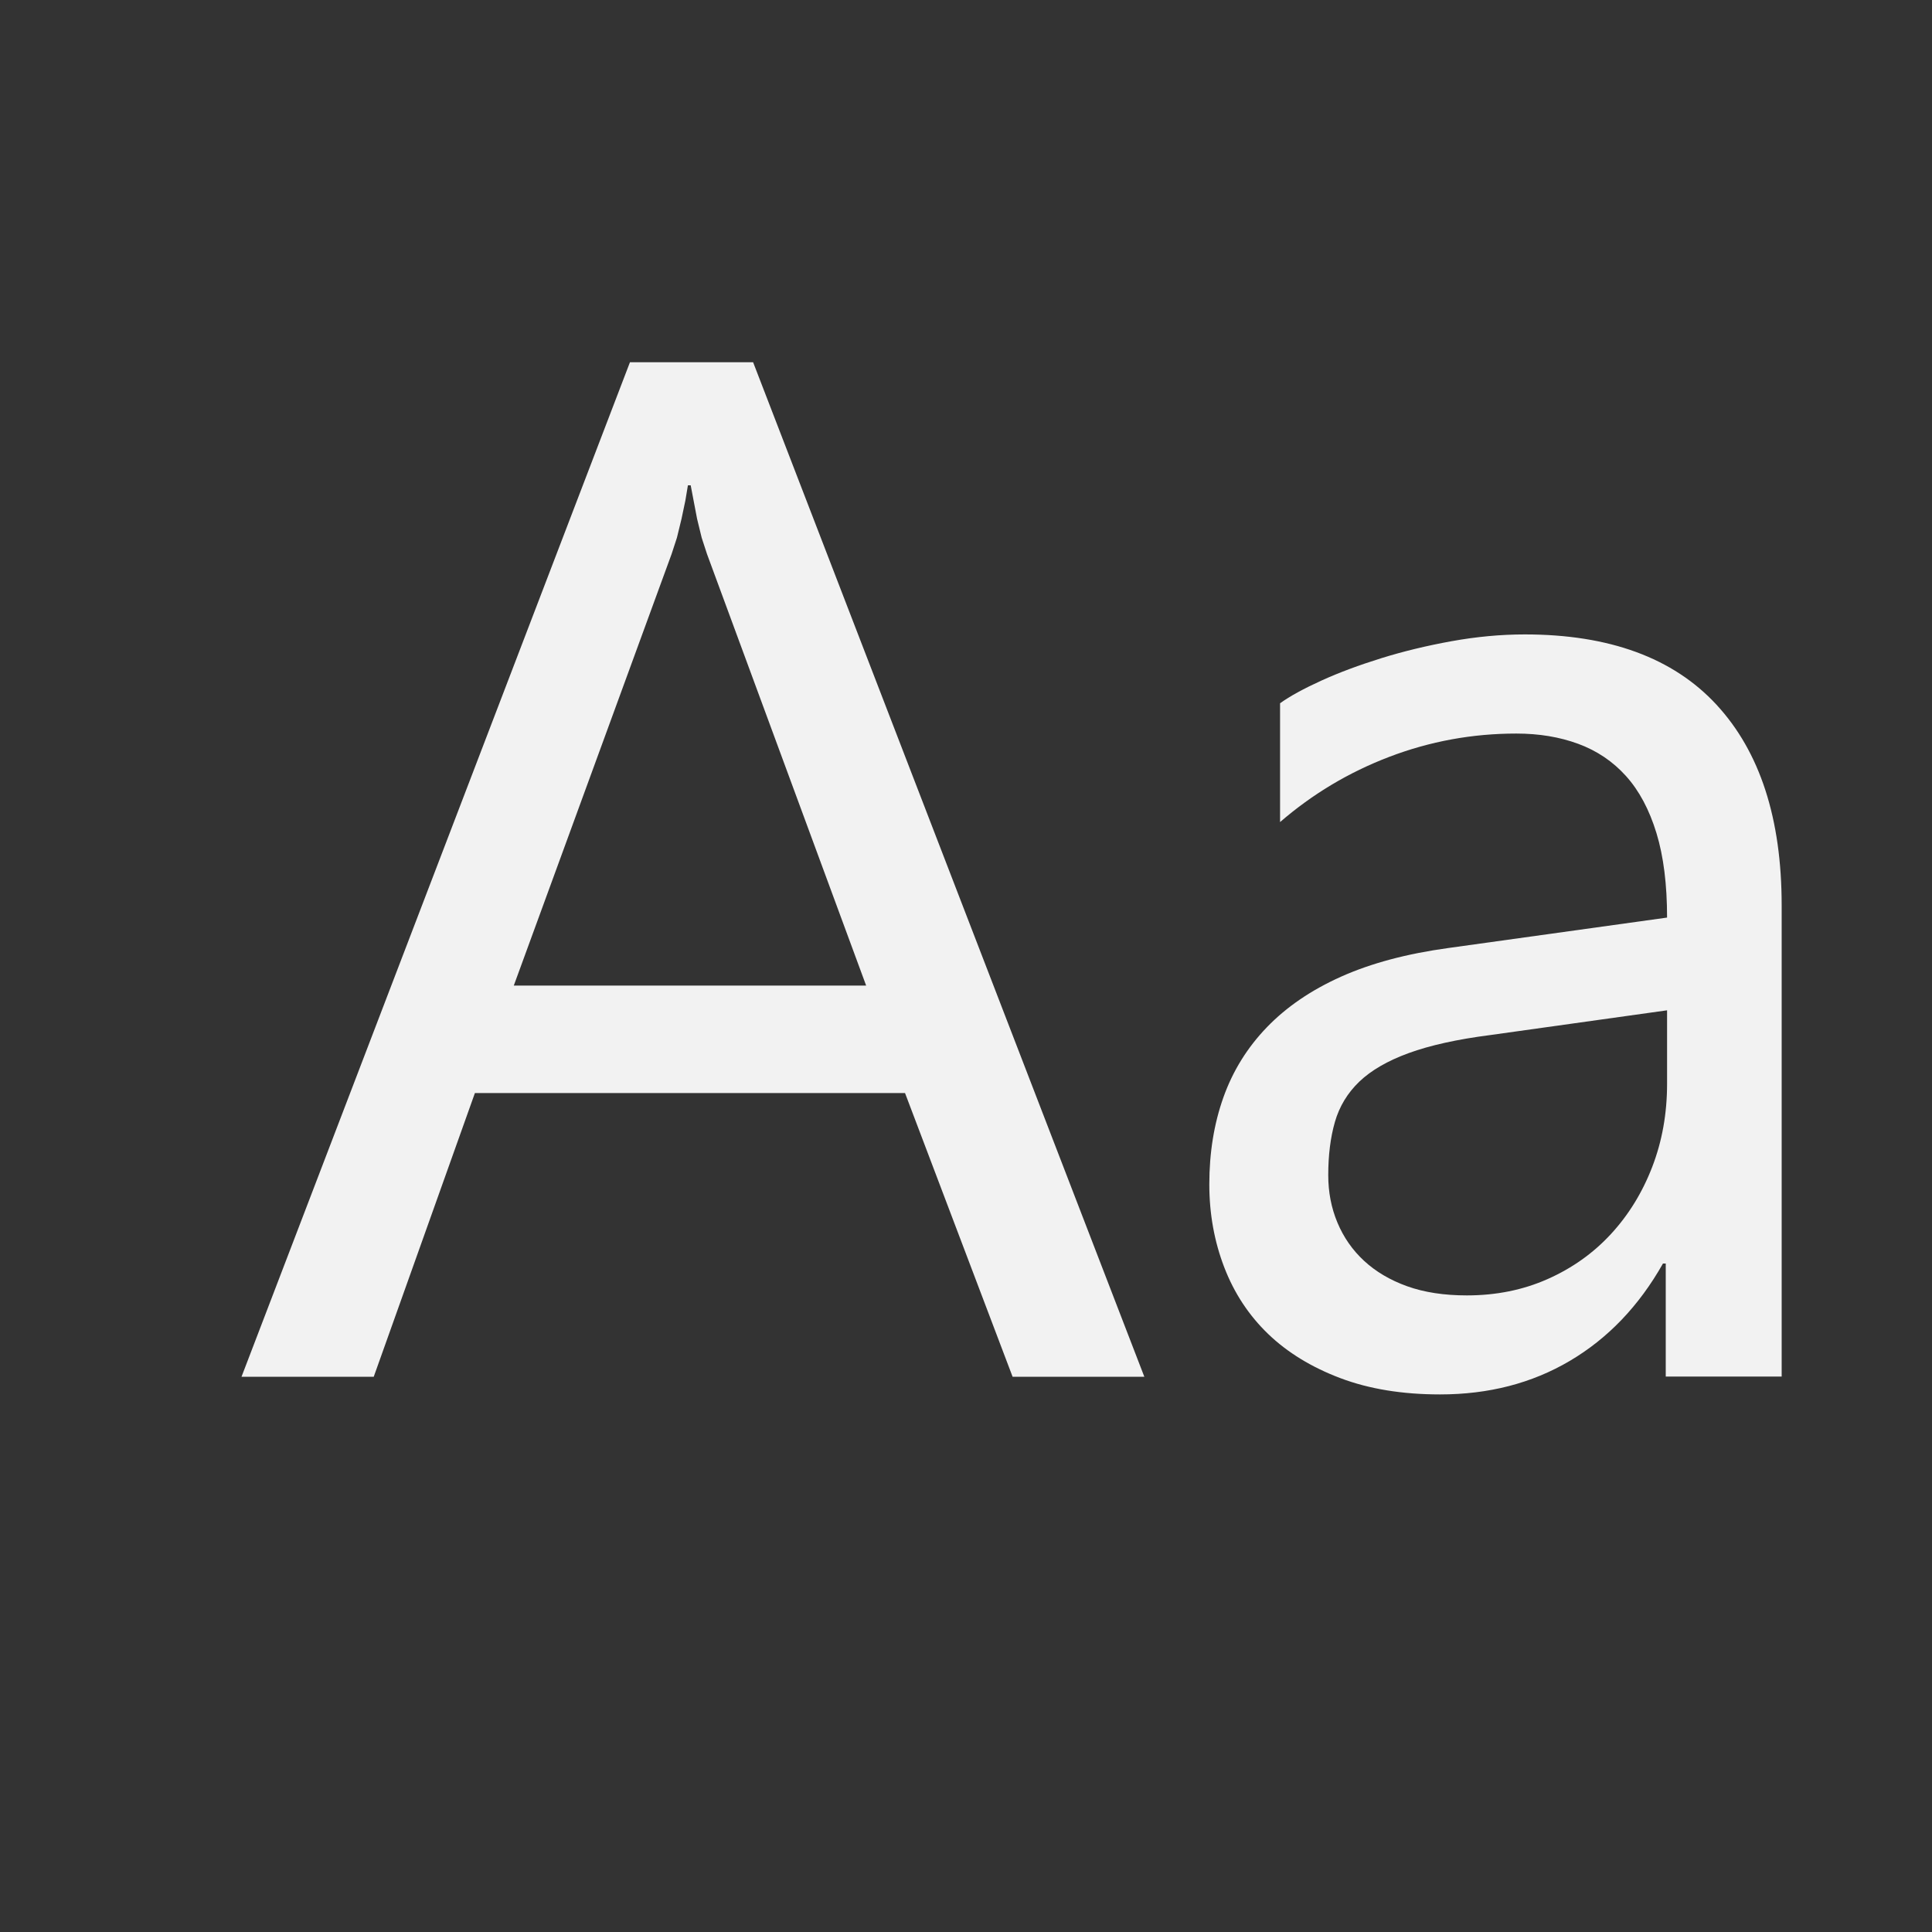 <?xml version="1.0" encoding="UTF-8" standalone="no"?>
<!DOCTYPE svg PUBLIC "-//W3C//DTD SVG 1.1//EN" "http://www.w3.org/Graphics/SVG/1.1/DTD/svg11.dtd">
<svg width="100%" height="100%" viewBox="0 0 16 16" version="1.1" xmlns="http://www.w3.org/2000/svg" xmlns:xlink="http://www.w3.org/1999/xlink" xml:space="preserve" xmlns:serif="http://www.serif.com/" style="fill-rule:evenodd;clip-rule:evenodd;stroke-linejoin:round;stroke-miterlimit:2;">
    <rect x="0" y="0" width="16" height="16" fill="#333333" stroke="none"/>
    <path id="case-sensitive-dark" d="M7.495,9.052L8.386,11.402L9.477,11.402L6.237,3L5.217,3L2,11.402L3.095,11.402L3.933,9.052L7.495,9.052ZM5.811,4.453L5.855,4.588L7.173,8.162L4.255,8.162L5.562,4.588L5.606,4.453L5.644,4.297L5.676,4.145L5.697,4.019L5.72,4.019L5.744,4.145L5.773,4.297L5.811,4.453ZM13.795,10.464L13.795,11.4L14.755,11.4L14.755,7.498C14.755,6.779 14.575,6.226 14.216,5.837C13.857,5.448 13.327,5.254 12.628,5.254C12.429,5.254 12.227,5.273 12.022,5.31C11.817,5.347 11.622,5.394 11.439,5.451C11.256,5.508 11.091,5.569 10.944,5.636C10.797,5.703 10.683,5.765 10.601,5.824L10.601,6.808C10.867,6.578 11.167,6.397 11.505,6.268C11.843,6.139 12.194,6.075 12.557,6.075C12.745,6.075 12.915,6.103 13.07,6.16C13.225,6.217 13.357,6.306 13.466,6.427C13.575,6.548 13.659,6.706 13.718,6.899C13.777,7.092 13.806,7.326 13.806,7.599L11.995,7.851C11.651,7.898 11.355,7.977 11.107,8.088C10.859,8.199 10.654,8.339 10.492,8.507C10.33,8.675 10.21,8.868 10.132,9.087C10.054,9.306 10.015,9.546 10.015,9.808C10.015,10.054 10.057,10.283 10.139,10.496C10.221,10.709 10.342,10.893 10.502,11.047C10.662,11.201 10.862,11.323 11.1,11.413C11.338,11.503 11.613,11.548 11.926,11.548C12.328,11.548 12.686,11.456 13.001,11.27C13.316,11.084 13.573,10.816 13.772,10.464L13.795,10.464ZM11.667,8.721C11.843,8.657 12.068,8.607 12.341,8.572L13.806,8.367L13.806,8.976C13.806,9.222 13.765,9.451 13.683,9.664C13.601,9.877 13.486,10.063 13.34,10.221C13.194,10.379 13.019,10.503 12.816,10.593C12.613,10.683 12.39,10.728 12.148,10.728C11.961,10.728 11.795,10.703 11.653,10.652C11.511,10.601 11.392,10.53 11.296,10.441C11.2,10.352 11.127,10.247 11.076,10.125C11.025,10.003 11,9.873 11,9.732C11,9.568 11.018,9.421 11.055,9.292C11.092,9.163 11.16,9.051 11.257,8.958C11.354,8.865 11.491,8.785 11.667,8.721Z" style="fill:rgb(242,242,242);"/>
</svg>

